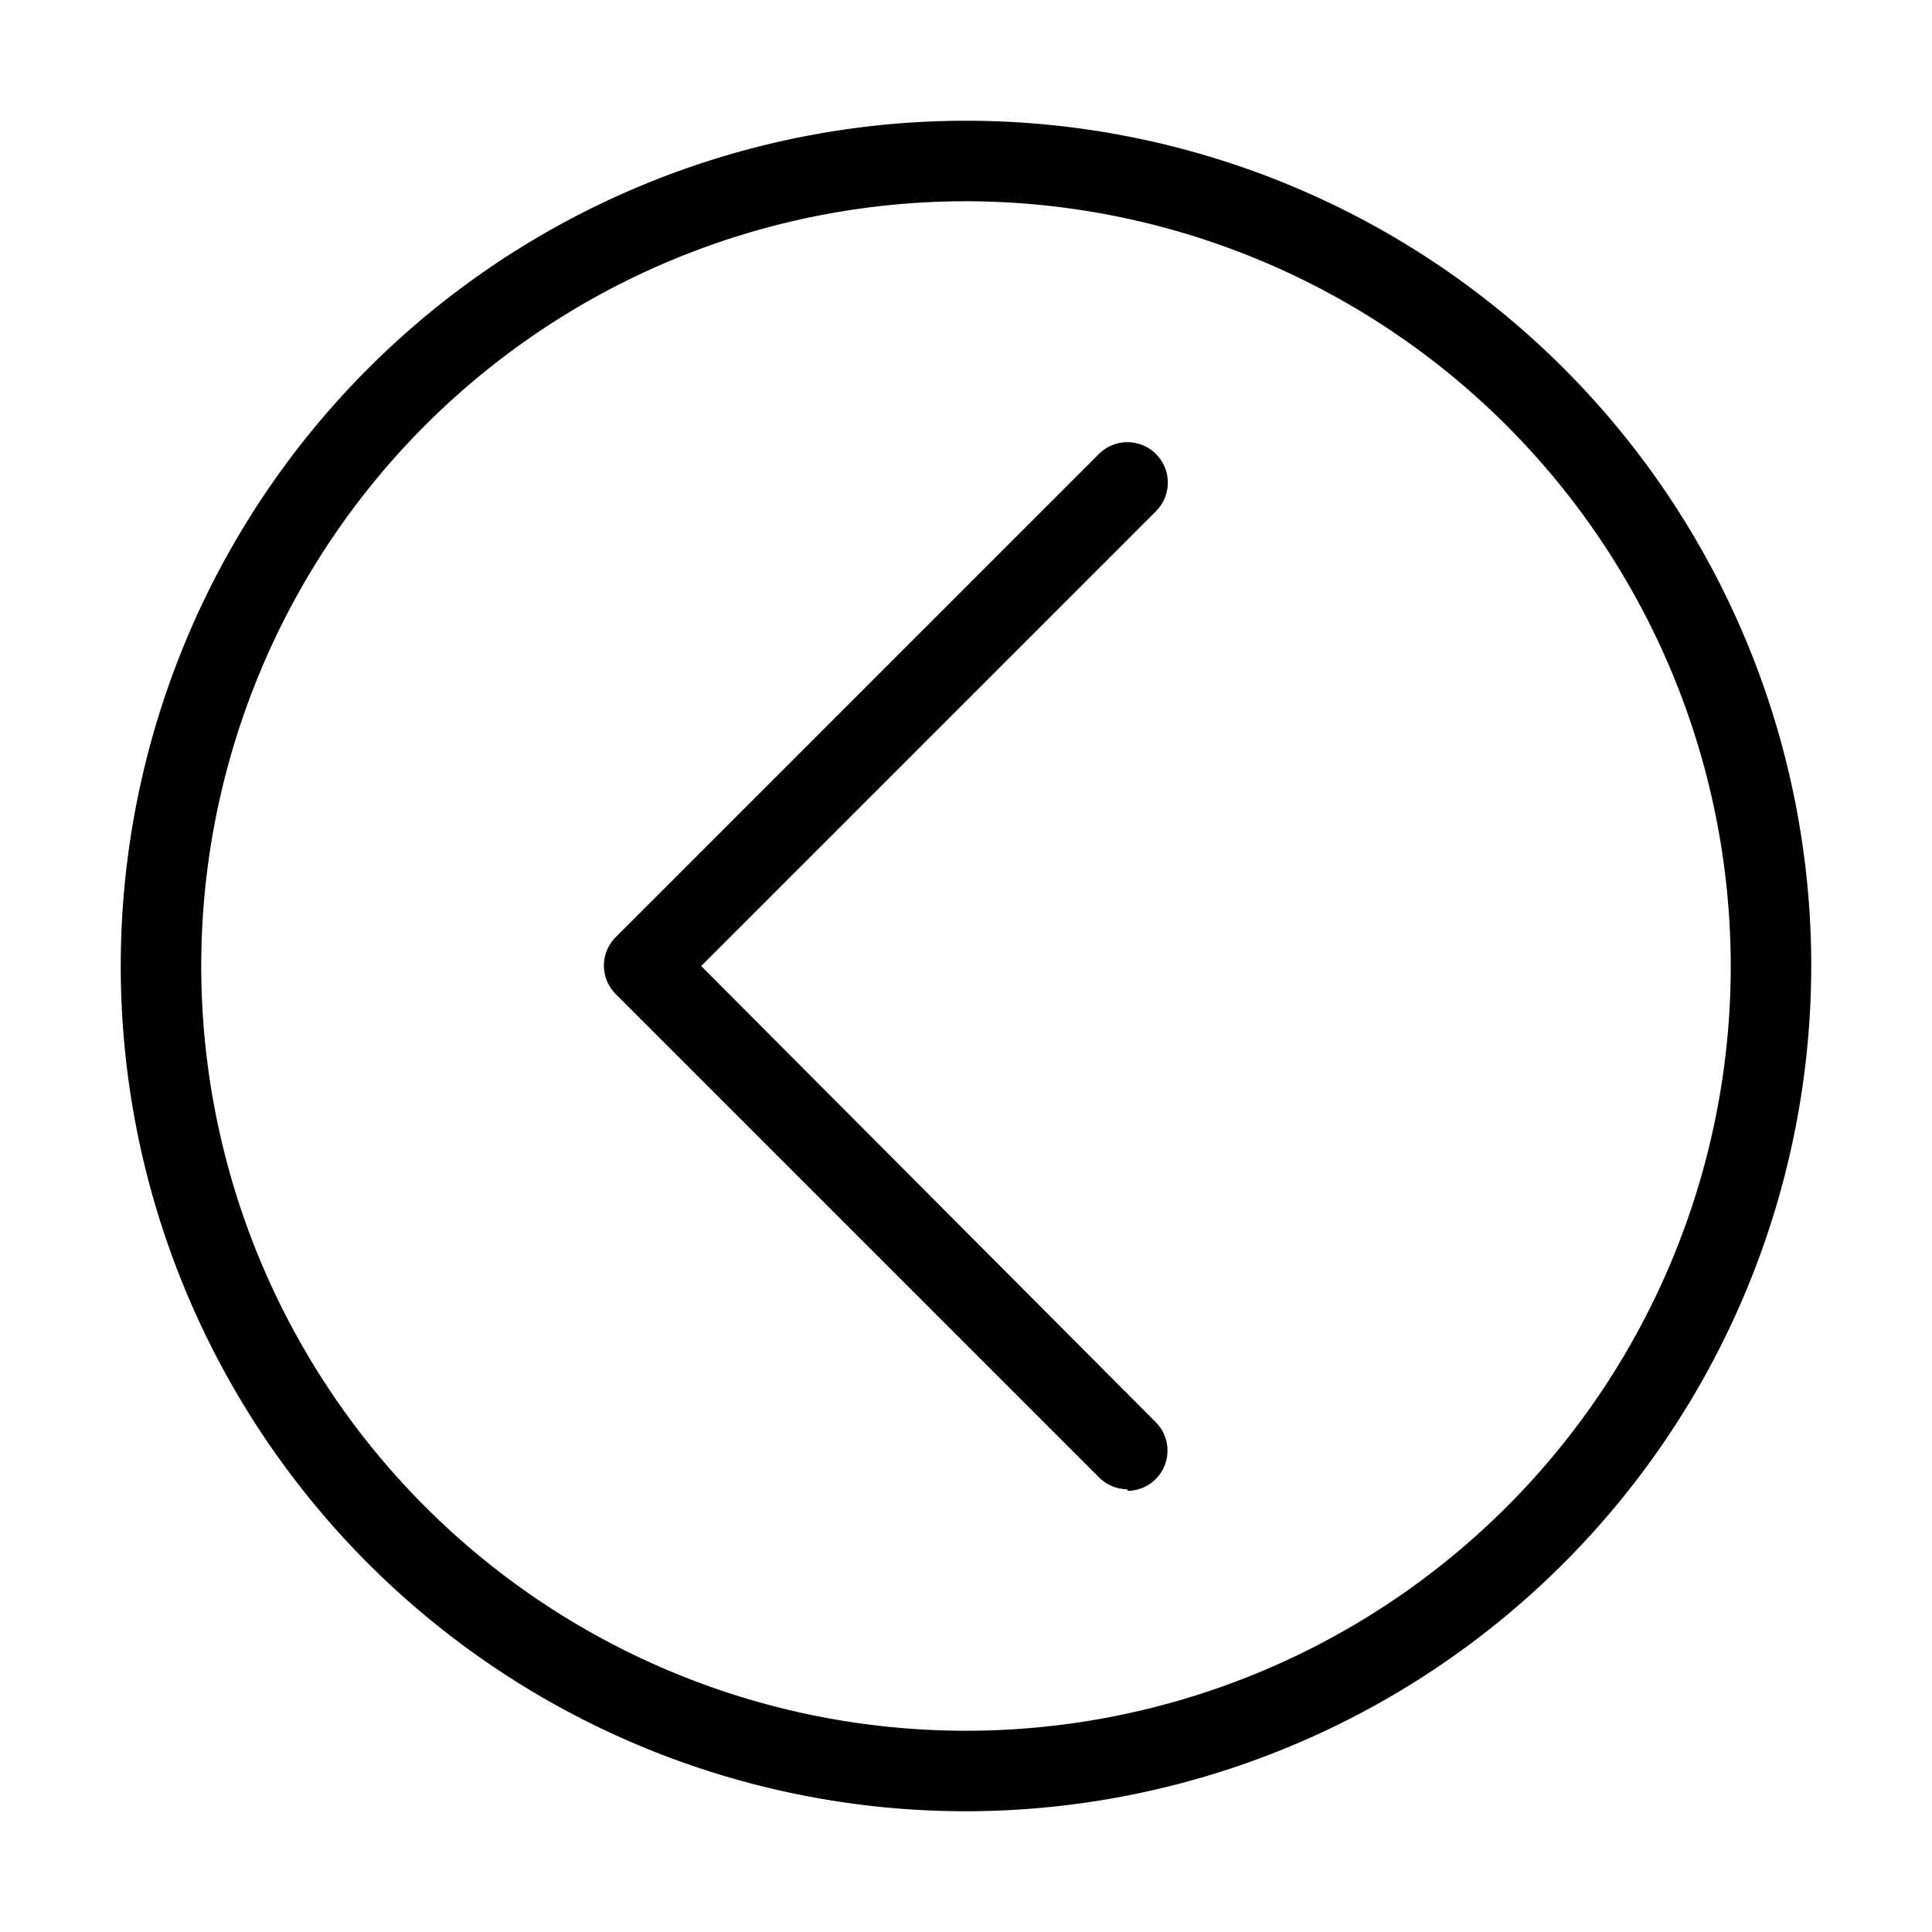<svg id="Ebene_1" data-name="Ebene 1" xmlns="http://www.w3.org/2000/svg" viewBox="0 0 24 24"><title>arrow-links</title><path d="M12,22.5A10.5,10.5,0,1,1,22.5,12,10.51,10.51,0,0,1,12,22.5Zm0-20A9.5,9.5,0,1,0,21.5,12,9.51,9.51,0,0,0,12,2.5Z"/><path d="M14,18.5a.5.5,0,0,1-.35-.15l-6-6a.5.5,0,0,1,0-.71l6-6a.5.5,0,1,1,.71.71L8.71,12l5.65,5.67a.5.5,0,0,1-.35.85Z"/></svg>